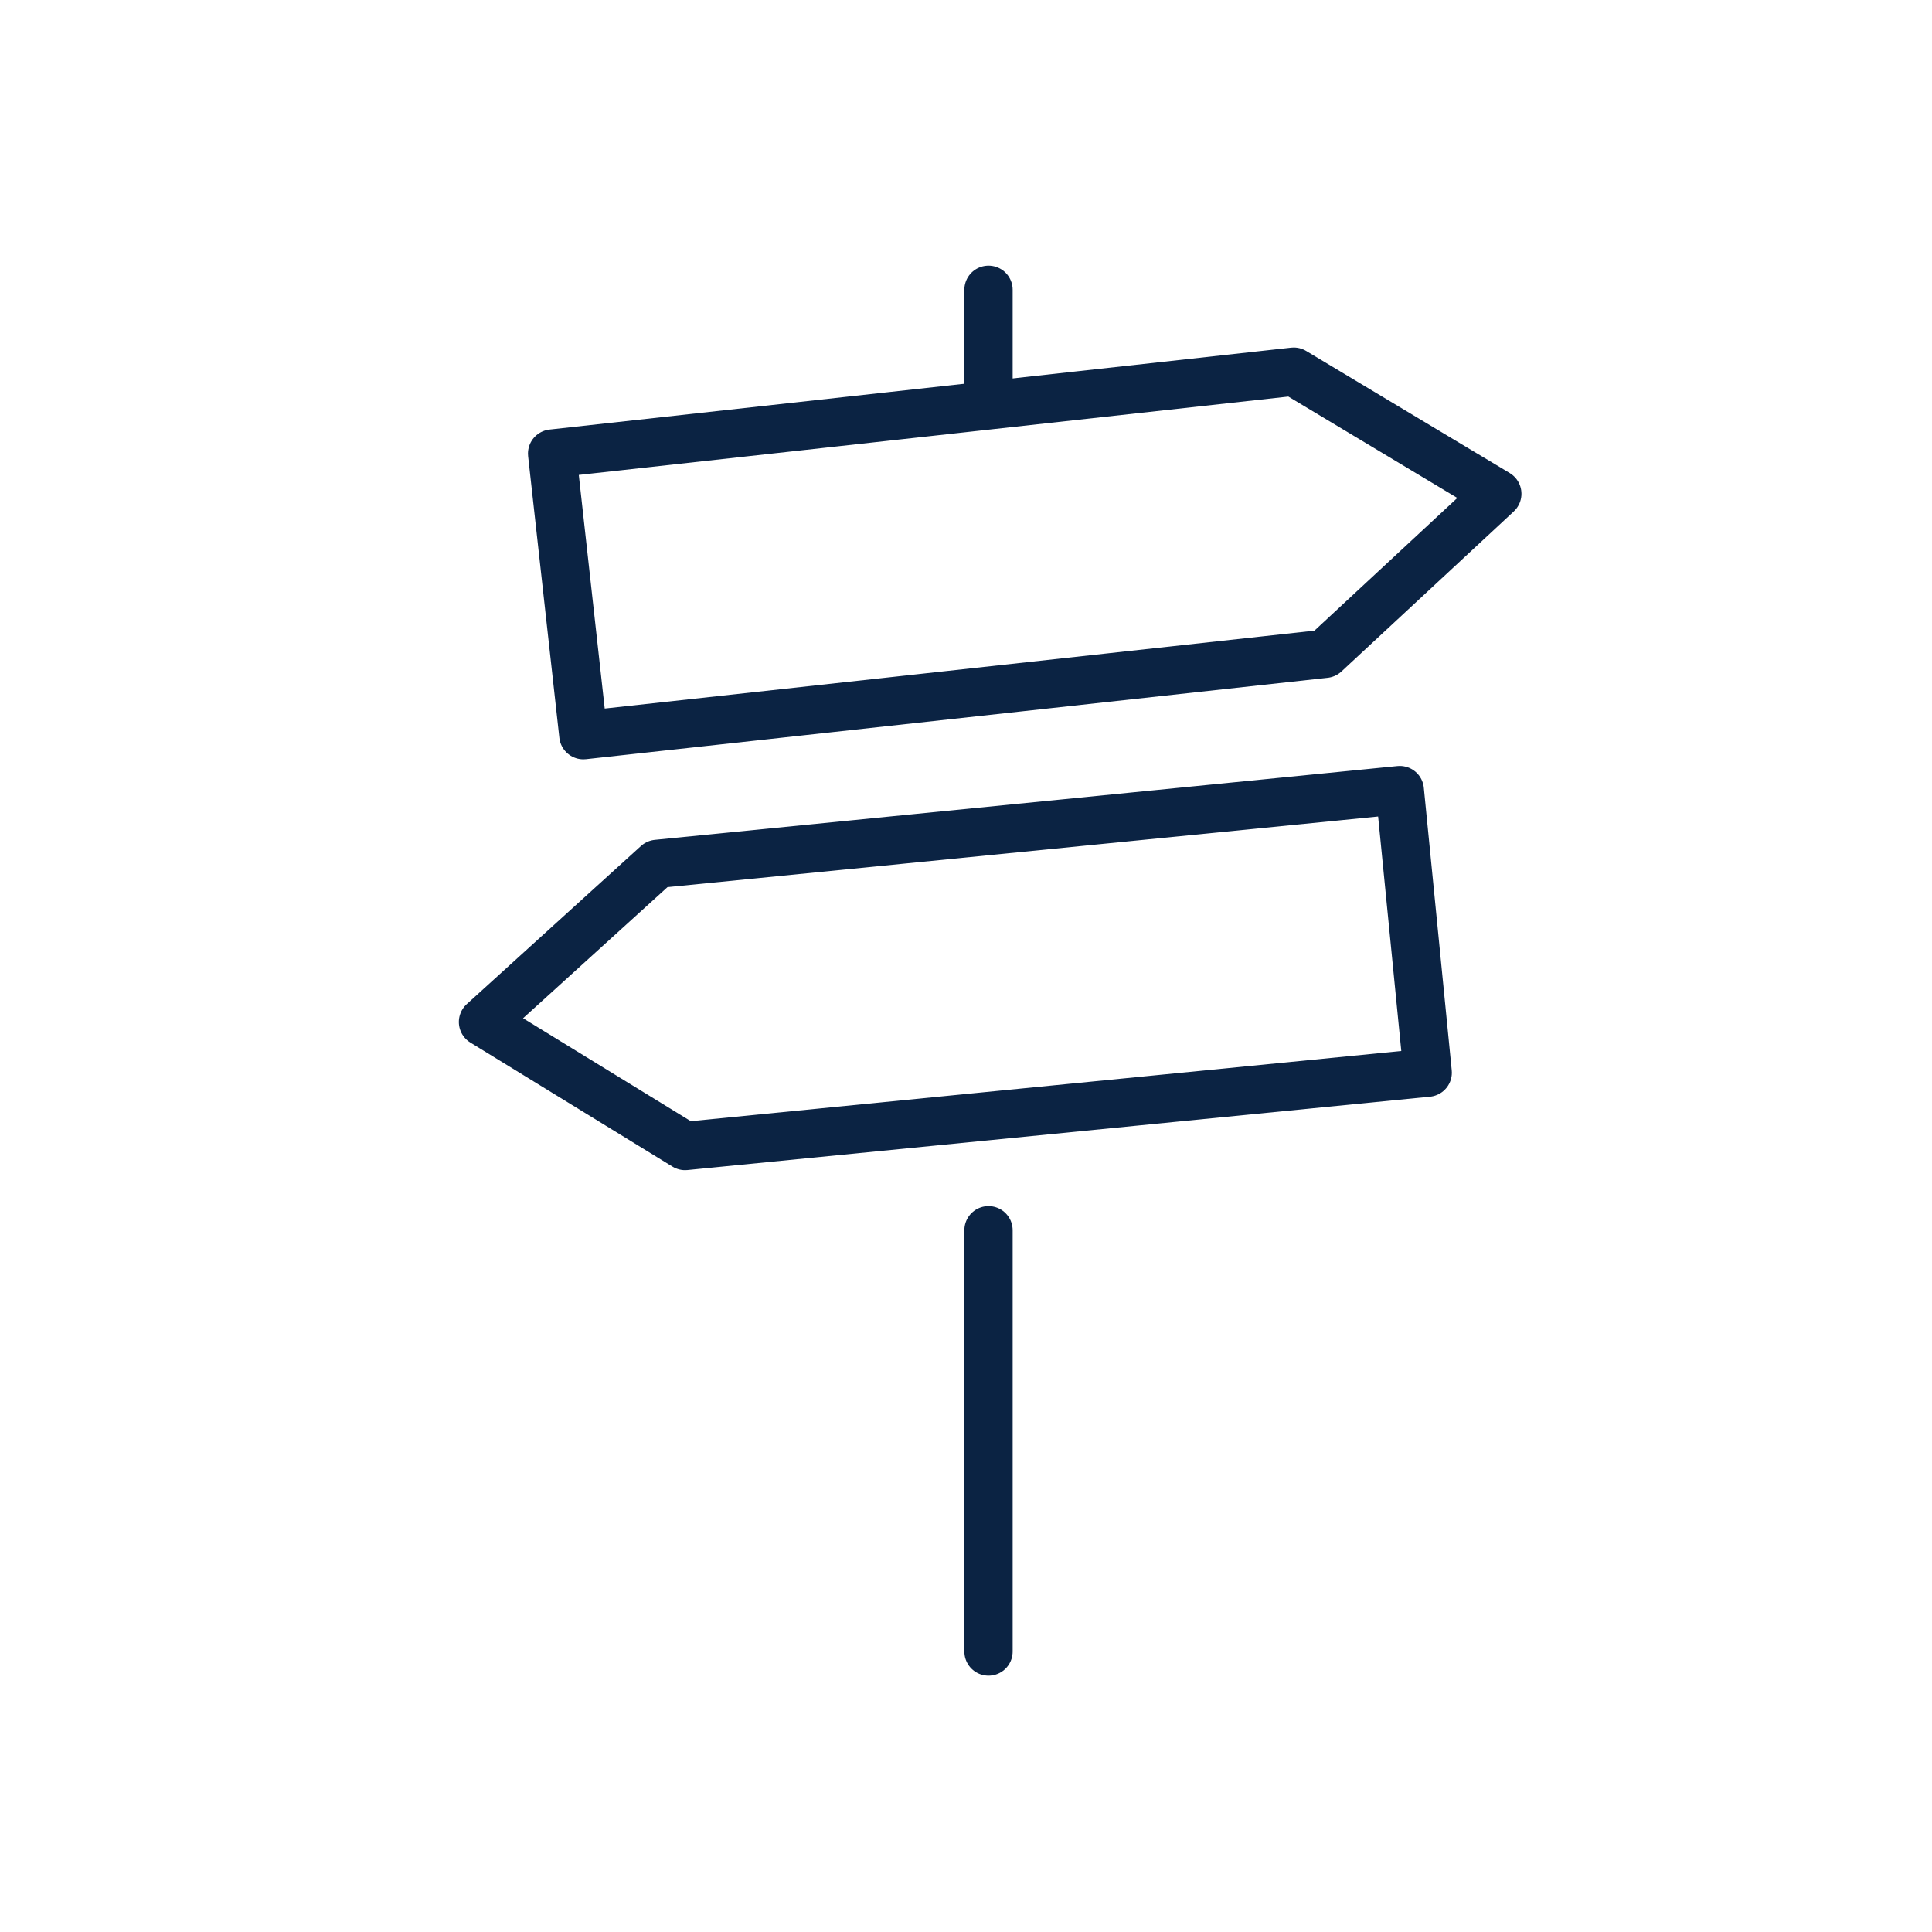 <svg width="40" height="40" viewBox="0 0 40 40" fill="none" xmlns="http://www.w3.org/2000/svg">
<path d="M27.433 13.536L12.078 15.221L11.431 9.391L26.786 7.695L31 10.223L27.433 13.536Z" stroke="#0B2343" stroke-miterlimit="10" stroke-linecap="round" stroke-linejoin="round"/>
<path d="M13.606 17.886L28.981 16.358L29.559 22.208L14.184 23.727L10 21.159L13.606 17.886Z" stroke="#0B2343" stroke-miterlimit="10" stroke-linecap="round" stroke-linejoin="round"/>
<path d="M20.466 6V8.303" stroke="#0B2343" stroke-miterlimit="10" stroke-linecap="round" stroke-linejoin="round"/>
<path d="M20.466 25.471V34.193" stroke="#0B2343" stroke-miterlimit="10" stroke-linecap="round" stroke-linejoin="round"/>
</svg>

